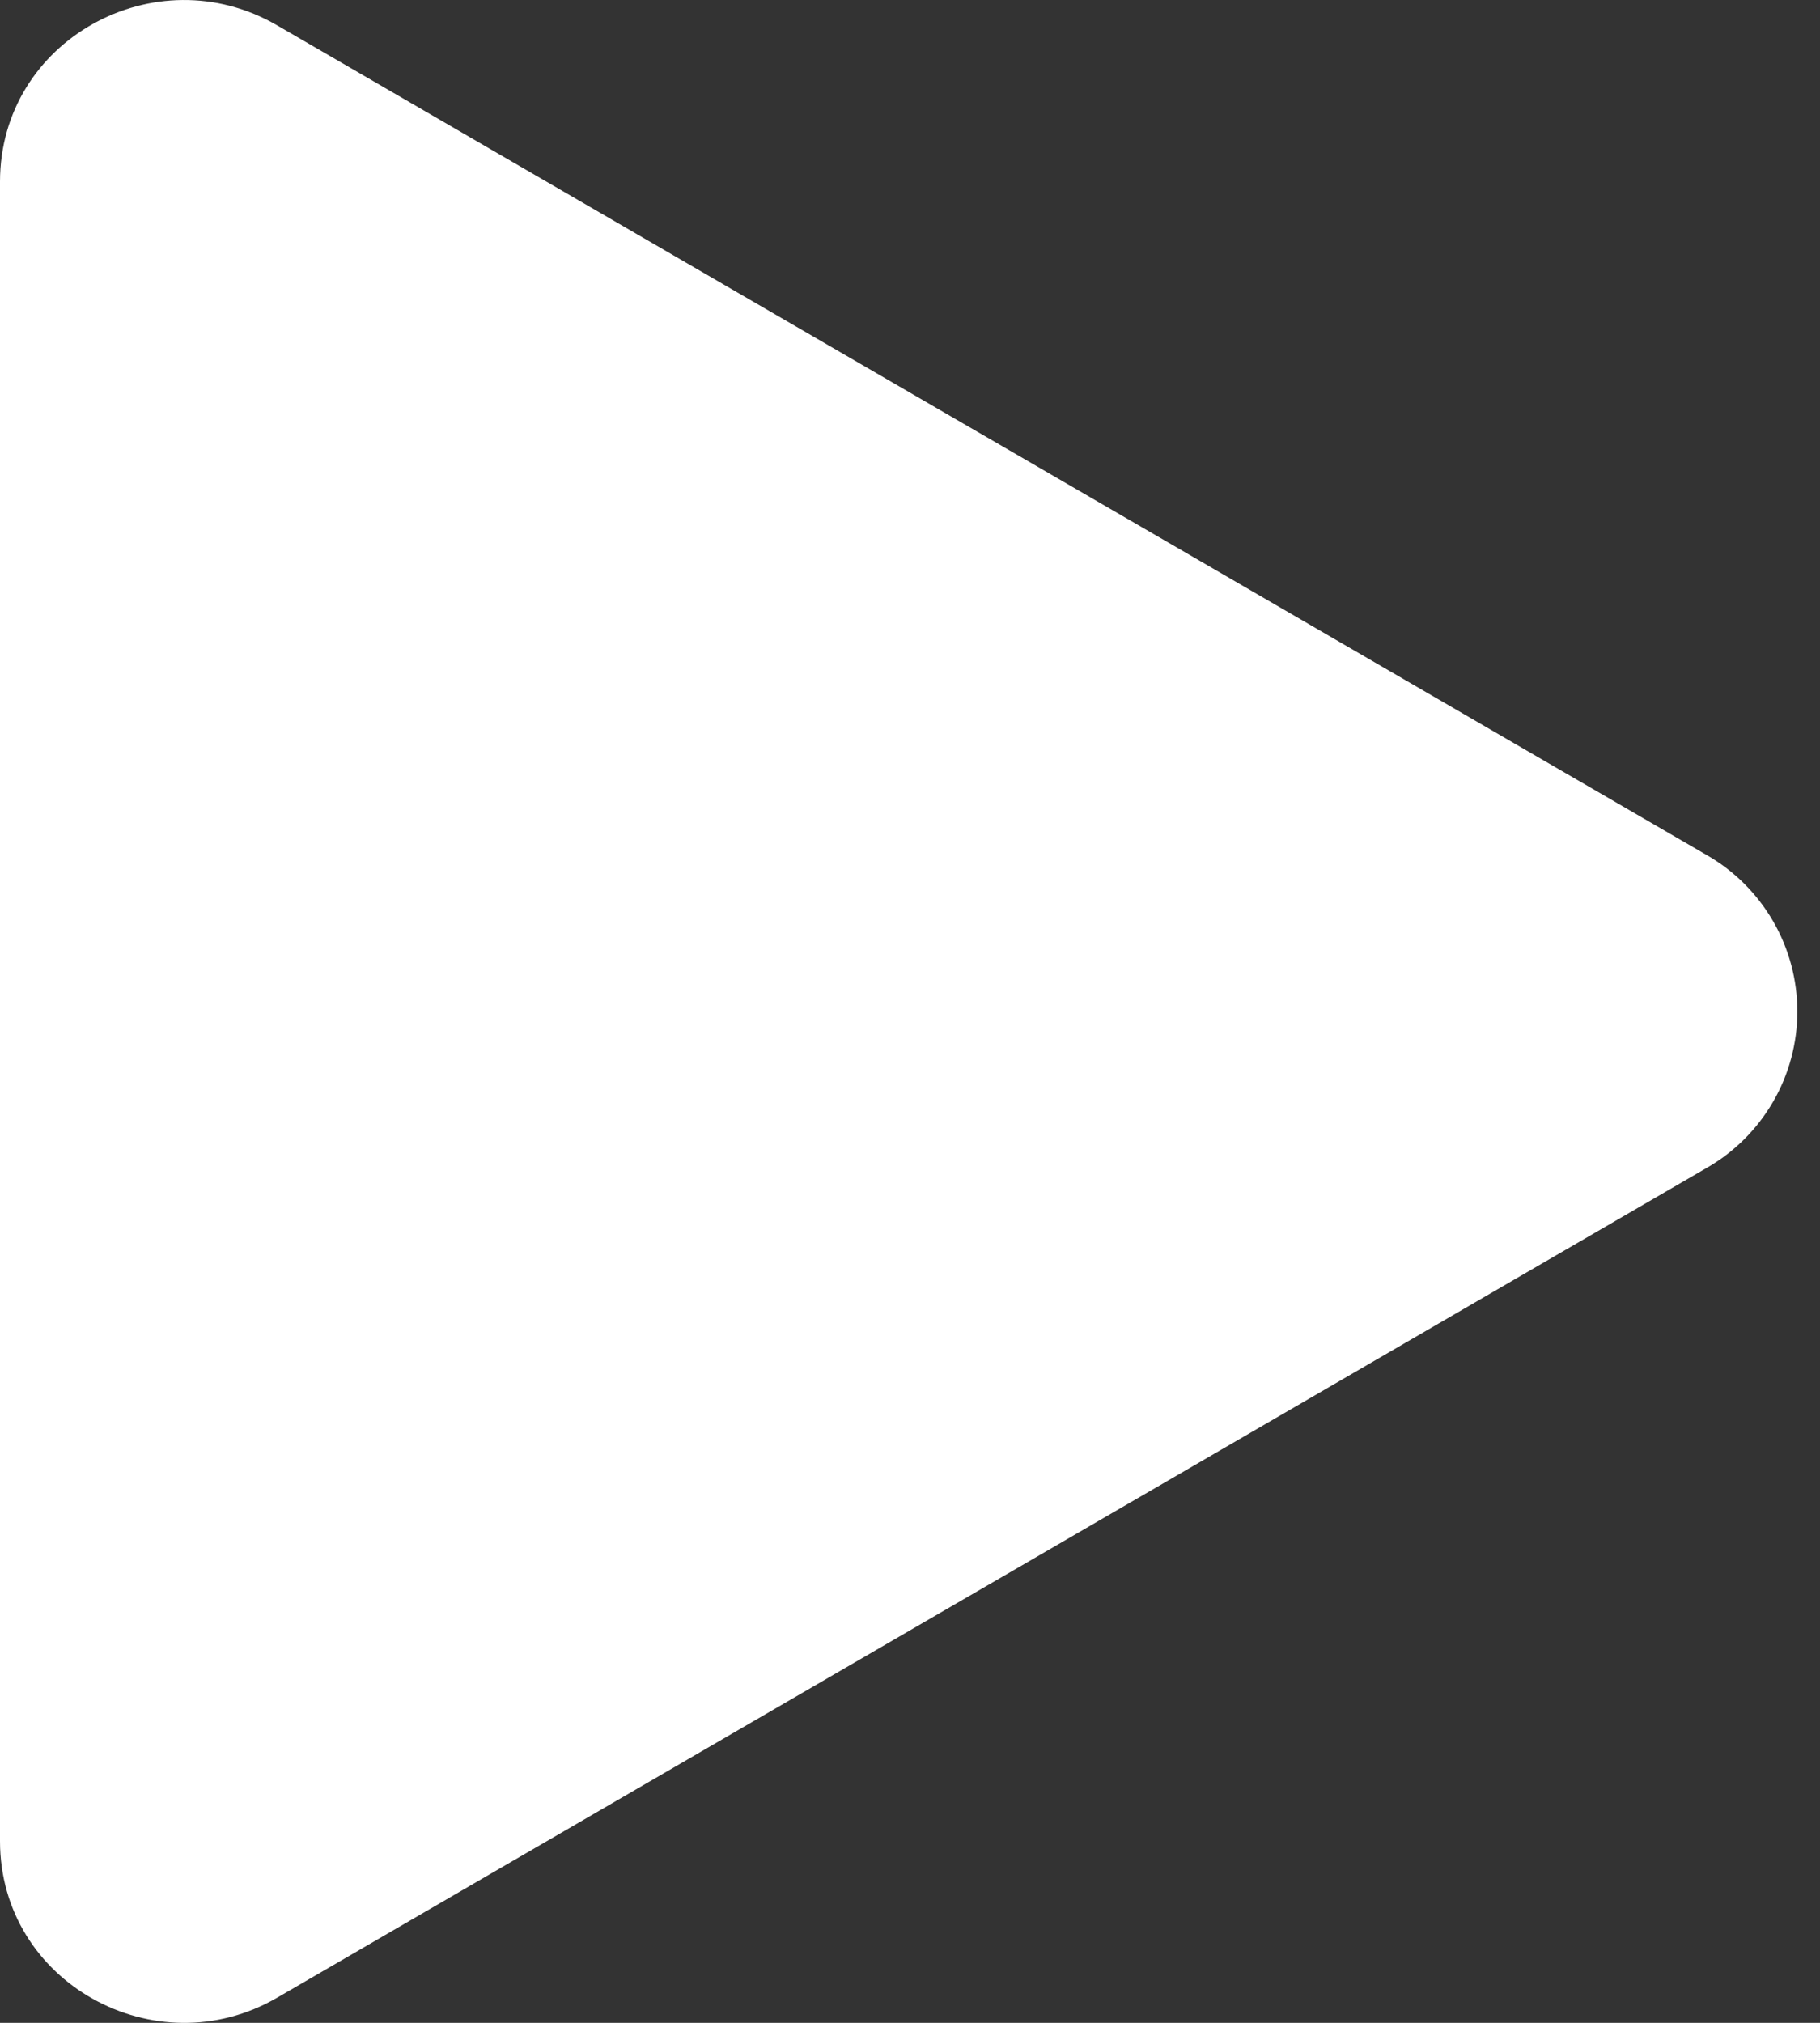 <svg width="18" height="20" viewBox="0 0 18 20" fill="none" xmlns="http://www.w3.org/2000/svg">
<rect x="0" y="0" width="18" height="20" fill="#333333" stroke="none"/>
<path d="M16.878 11.548L2.74 19.752C1.54 20.447 0 19.605 0 18.203V1.796C0 0.396 1.538 -0.448 2.74 0.25L16.878 8.453C17.151 8.609 17.377 8.834 17.535 9.106C17.693 9.378 17.776 9.686 17.776 10.001C17.776 10.315 17.693 10.624 17.535 10.895C17.377 11.167 17.151 11.392 16.878 11.548V11.548Z" fill="white"/>
</svg>
